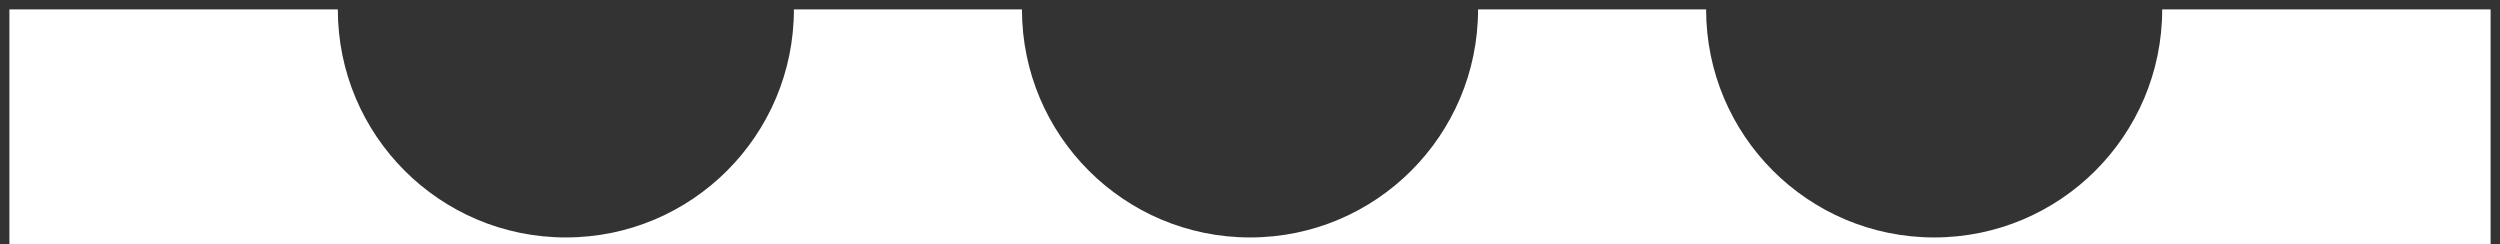 <svg width="133" height="13" viewBox="0 0 133 13" fill="none" xmlns="http://www.w3.org/2000/svg">
<rect x="0" y="0" width="133" height="13" fill="#333333" stroke="none"/>
<path d="M115.029 0.5C115.029 7.2 109.597 12.632 102.897 12.632C96.196 12.632 90.765 7.2 90.765 0.5H78.633C78.633 7.2 73.201 12.632 66.501 12.632C59.801 12.632 54.368 7.2 54.368 0.5H42.236C42.236 7.2 36.804 12.632 30.104 12.632C23.403 12.632 17.972 7.2 17.972 0.5H0.5V13H132.5V0.5H115.029Z" fill="white"/>
</svg>
